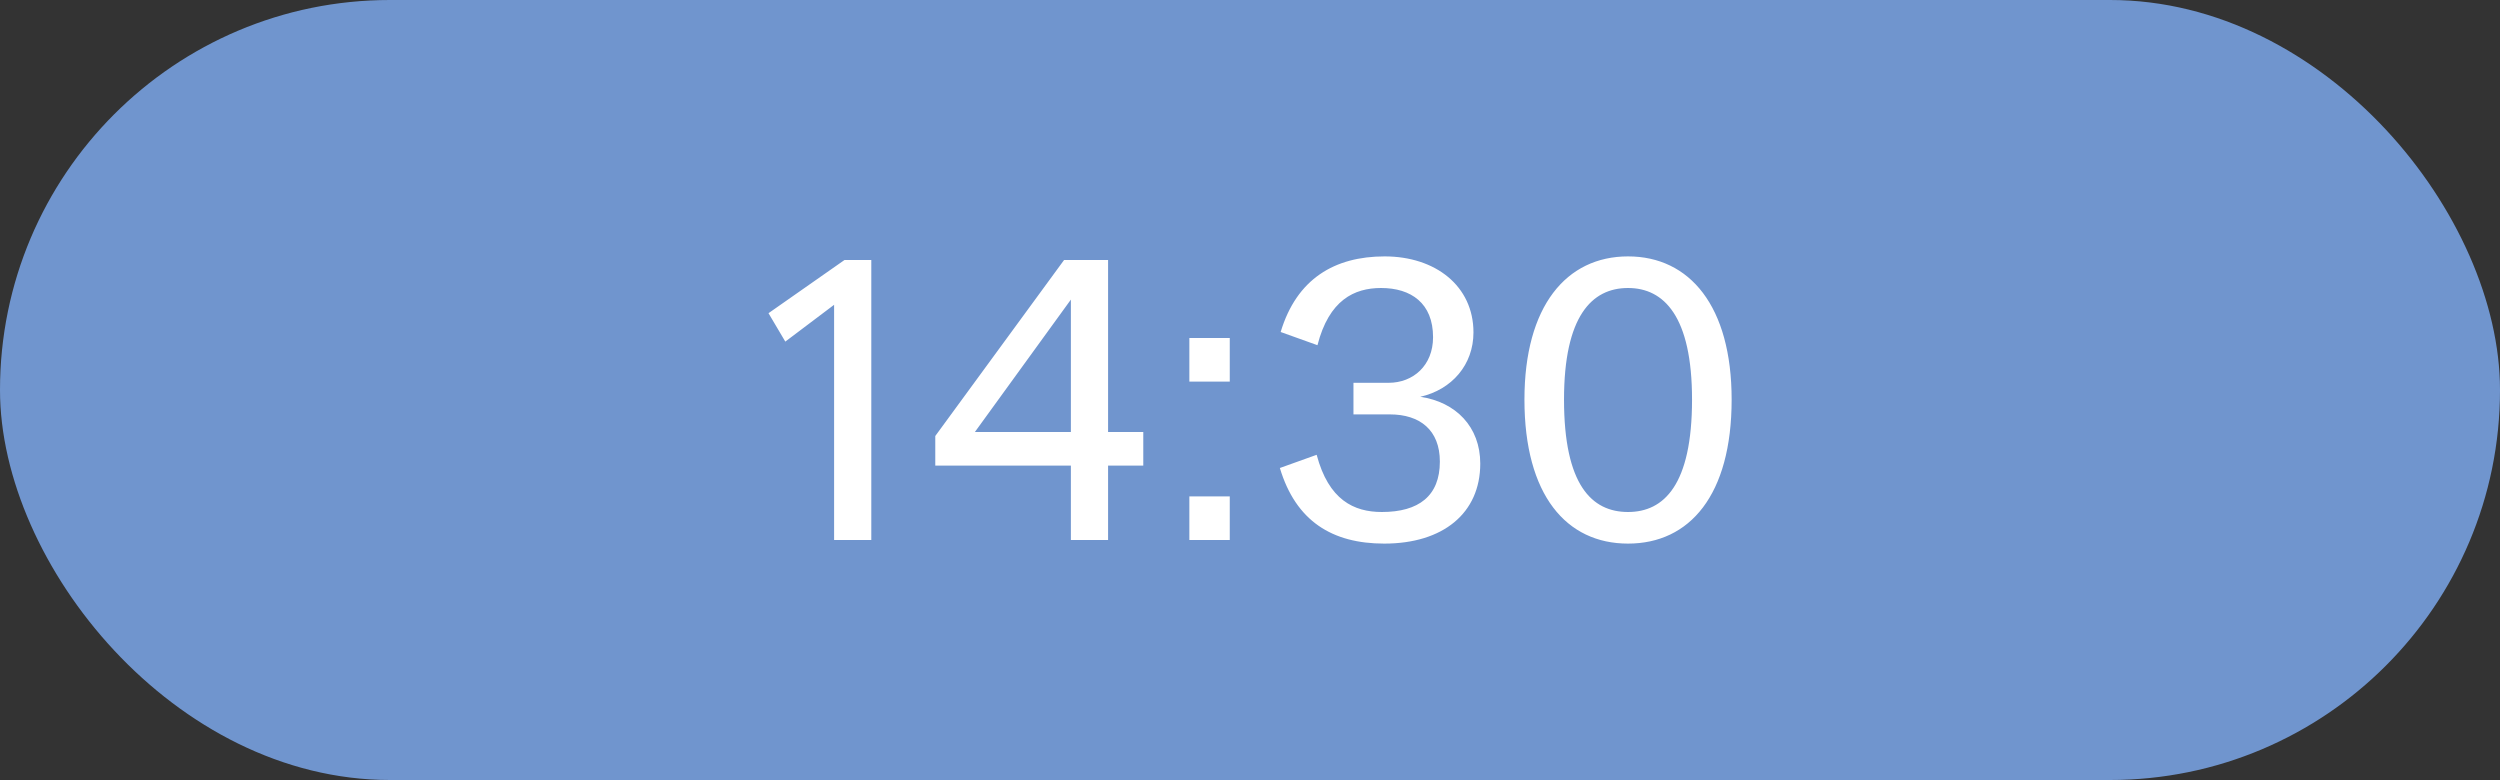<svg width="125" height="39" viewBox="0 0 125 39" fill="none" xmlns="http://www.w3.org/2000/svg">
<rect x="0" y="0" width="125" height="39" fill="#333333" stroke="none"/>
<rect width="125" height="39" rx="19.5" fill="#7095CE"/>
<path d="M39.265 17.08L38.425 15.66L42.225 13H43.565V27H41.705V15.24L39.265 17.08ZM46.764 23.28V21.8L53.204 13H55.404V21.6H57.164V23.28H55.404V27H53.544V23.28H46.764ZM48.744 21.6H53.544V14.98L48.744 21.6ZM59.468 27V24.82H61.488V27H59.468ZM59.468 19.08V16.9H61.488V19.08H59.468ZM69.213 27.18C66.613 27.18 64.793 26.06 63.993 23.4L65.833 22.74C66.433 25 67.693 25.6 69.093 25.6C70.933 25.6 71.993 24.8 71.993 23.08C71.993 21.5 70.993 20.72 69.493 20.72H67.673V19.14H69.433C70.653 19.14 71.653 18.28 71.653 16.86C71.653 15.16 70.553 14.4 69.053 14.4C67.713 14.4 66.453 15 65.873 17.26L64.033 16.6C64.833 13.94 66.733 12.82 69.233 12.82C71.773 12.82 73.673 14.3 73.673 16.62C73.673 18.24 72.593 19.48 71.013 19.84C72.793 20.1 74.013 21.34 74.013 23.18C74.013 25.66 72.153 27.18 69.213 27.18ZM84.602 19.98C84.602 15.82 83.201 14.4 81.401 14.4C79.582 14.4 78.201 15.82 78.201 19.98C78.201 24.24 79.582 25.6 81.401 25.6C83.201 25.6 84.602 24.24 84.602 19.98ZM81.401 27.18C78.322 27.18 76.222 24.76 76.222 19.98C76.222 15.3 78.322 12.82 81.401 12.82C84.481 12.82 86.582 15.3 86.582 19.98C86.582 24.76 84.481 27.18 81.401 27.18Z" fill="white"/>
</svg>
